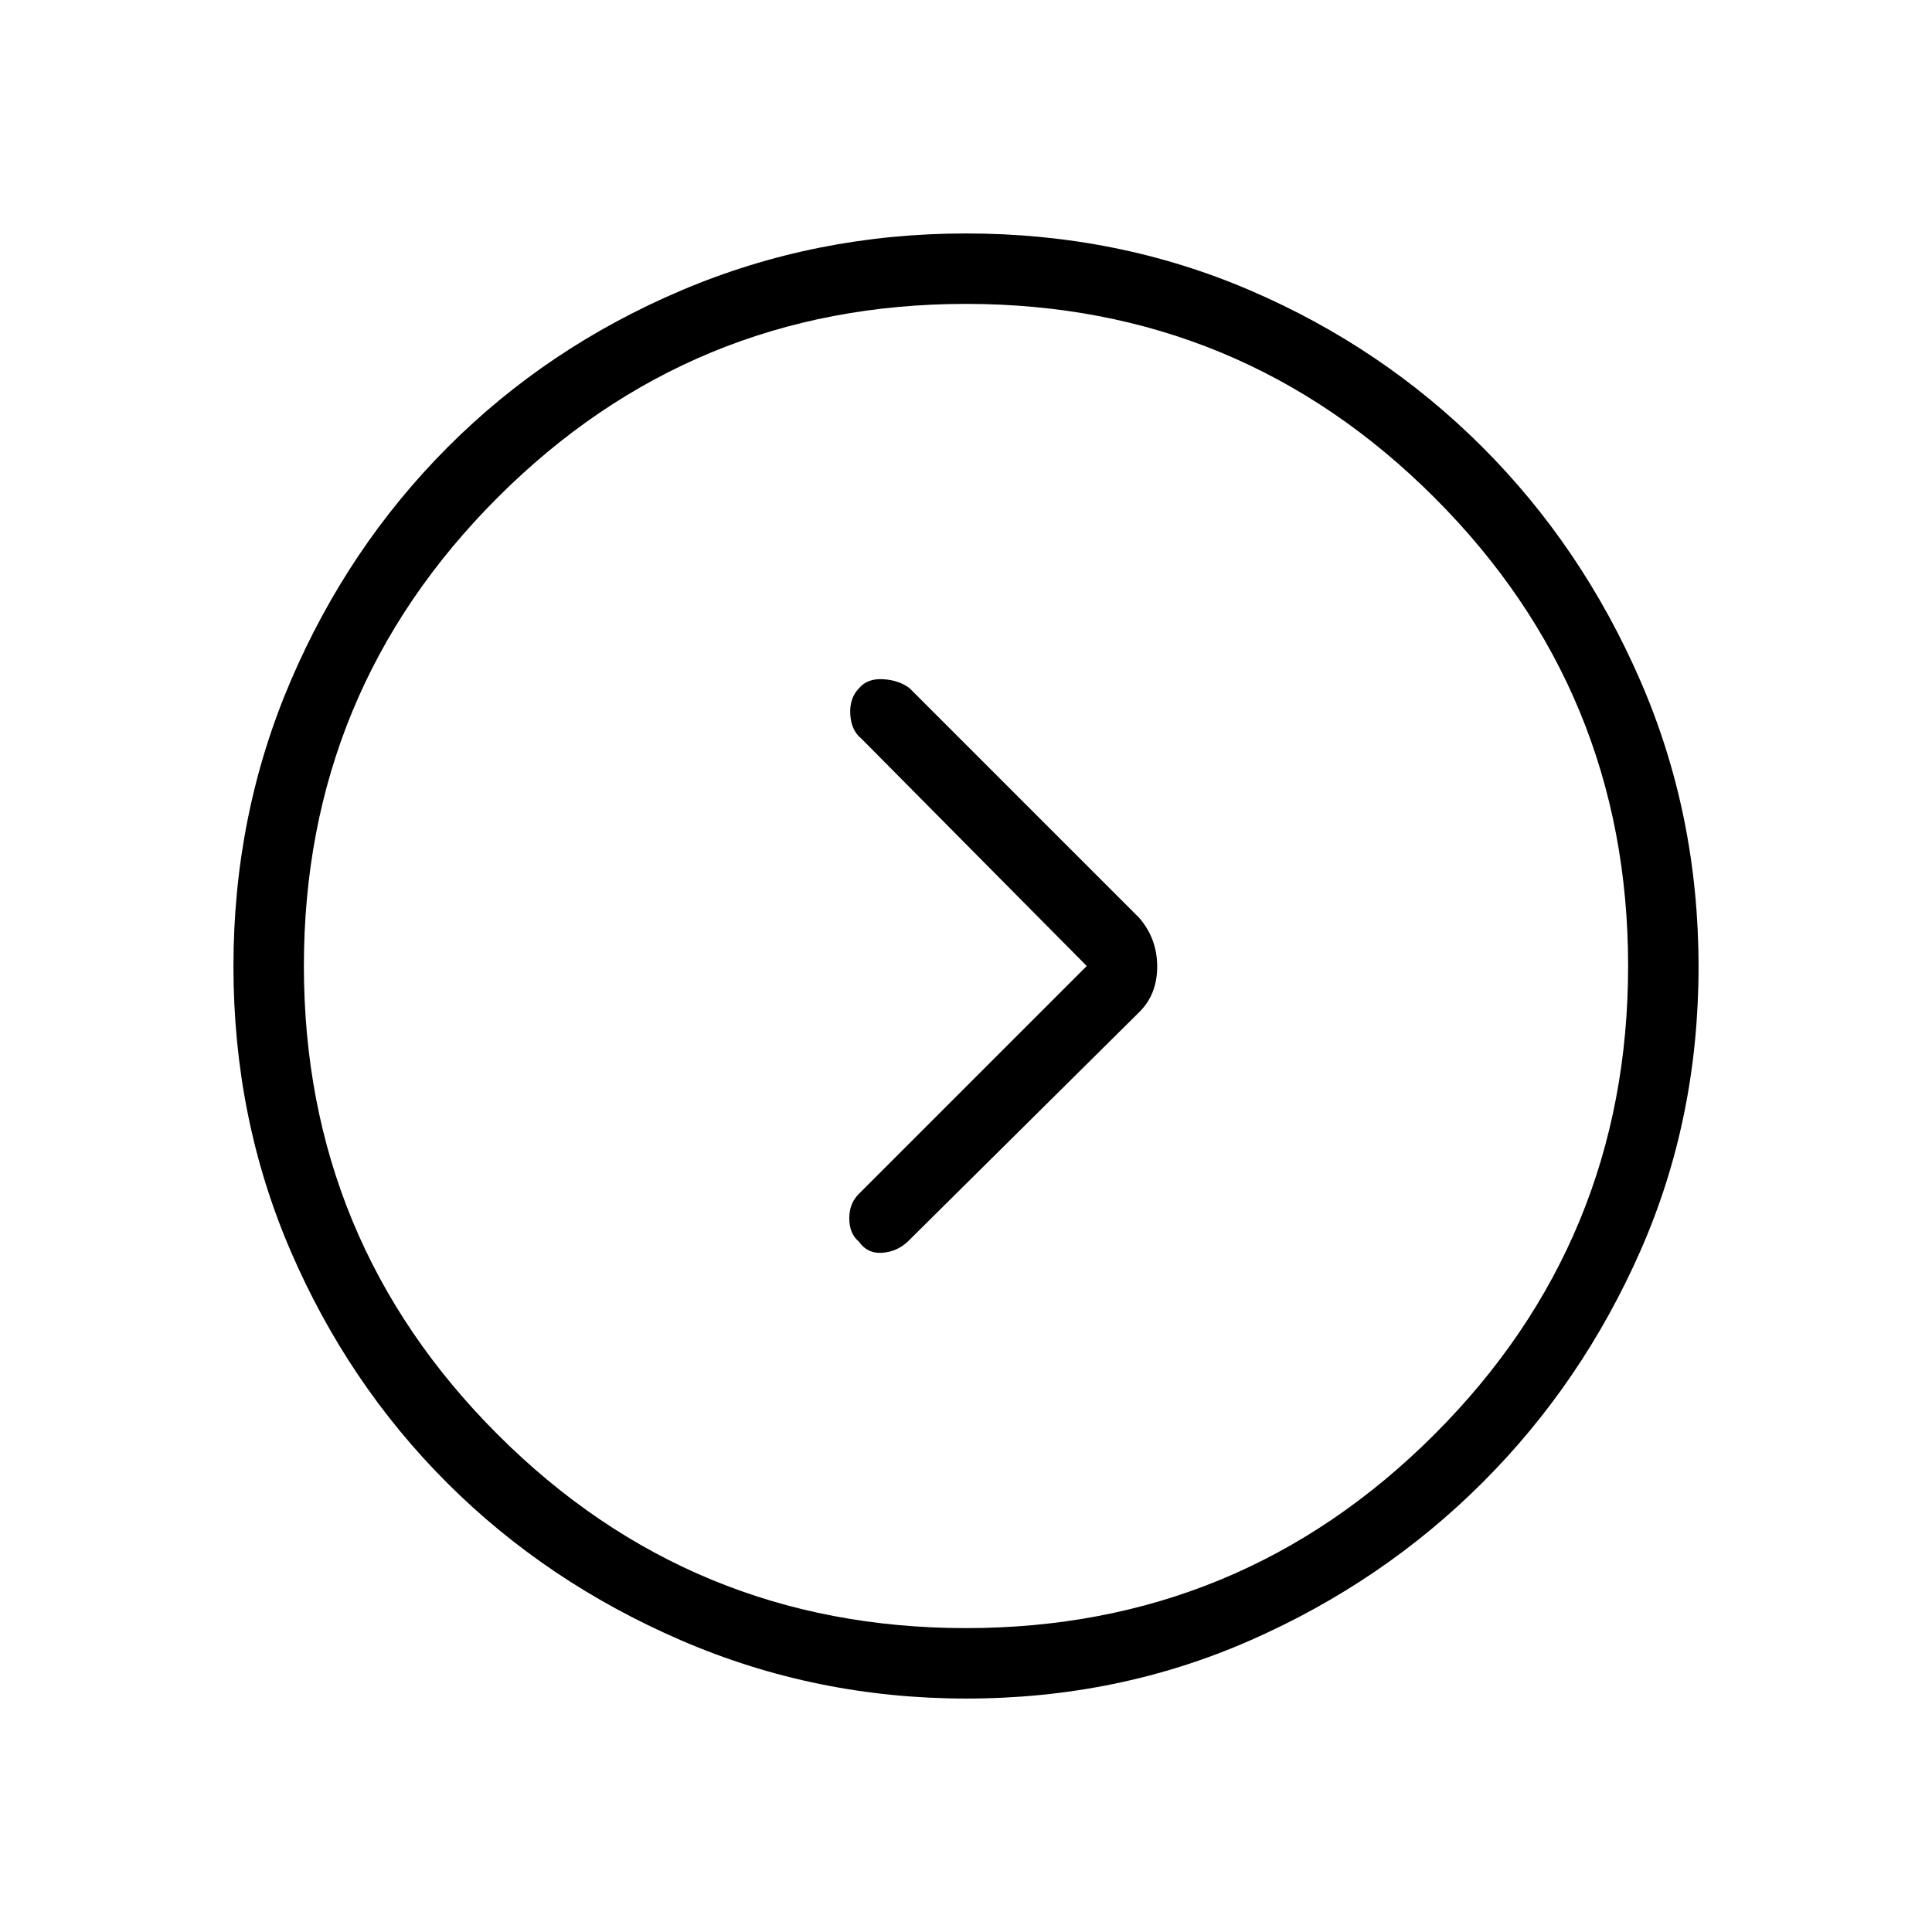 <svg xmlns="http://www.w3.org/2000/svg" height="48" viewBox="0 -960 960 960" width="48"><path d="M540-480 427-367q-5 4.75-5 12.375T426.826-343q4.174 6 11.474 5.5T451-343l115-114q9-8.818 9-22.727T566-504L452-618q-5.182-4-13.091-4.5-7.909-.5-12.083 4.5-4.826 5-4.326 13t5.5 12l112 113Zm-59.826 364q-74.814 0-141.712-28.911-66.899-28.912-116.234-78.188-49.336-49.277-77.782-115.226Q116-404.274 116-479.826q0-75.446 28.47-141.882 28.471-66.435 77.935-116.043 49.464-49.608 116.094-77.928Q405.128-844 480.071-844q75.306 0 141.119 28.286 65.812 28.286 115.385 77.848 49.573 49.562 78.499 116.082Q844-555.264 844-479.632q0 75.632-28.891 141.19-28.892 65.559-78.335 114.996-49.443 49.436-115.299 78.441Q555.62-116 480.174-116ZM480-151q136.513 0 232.756-96.244Q809-343.487 809-480t-96.244-232.756Q616.513-809 480-809t-232.756 96.244Q151-616.513 151-480t96.244 232.756Q343.487-151 480-151Zm0-329Z"/></svg>